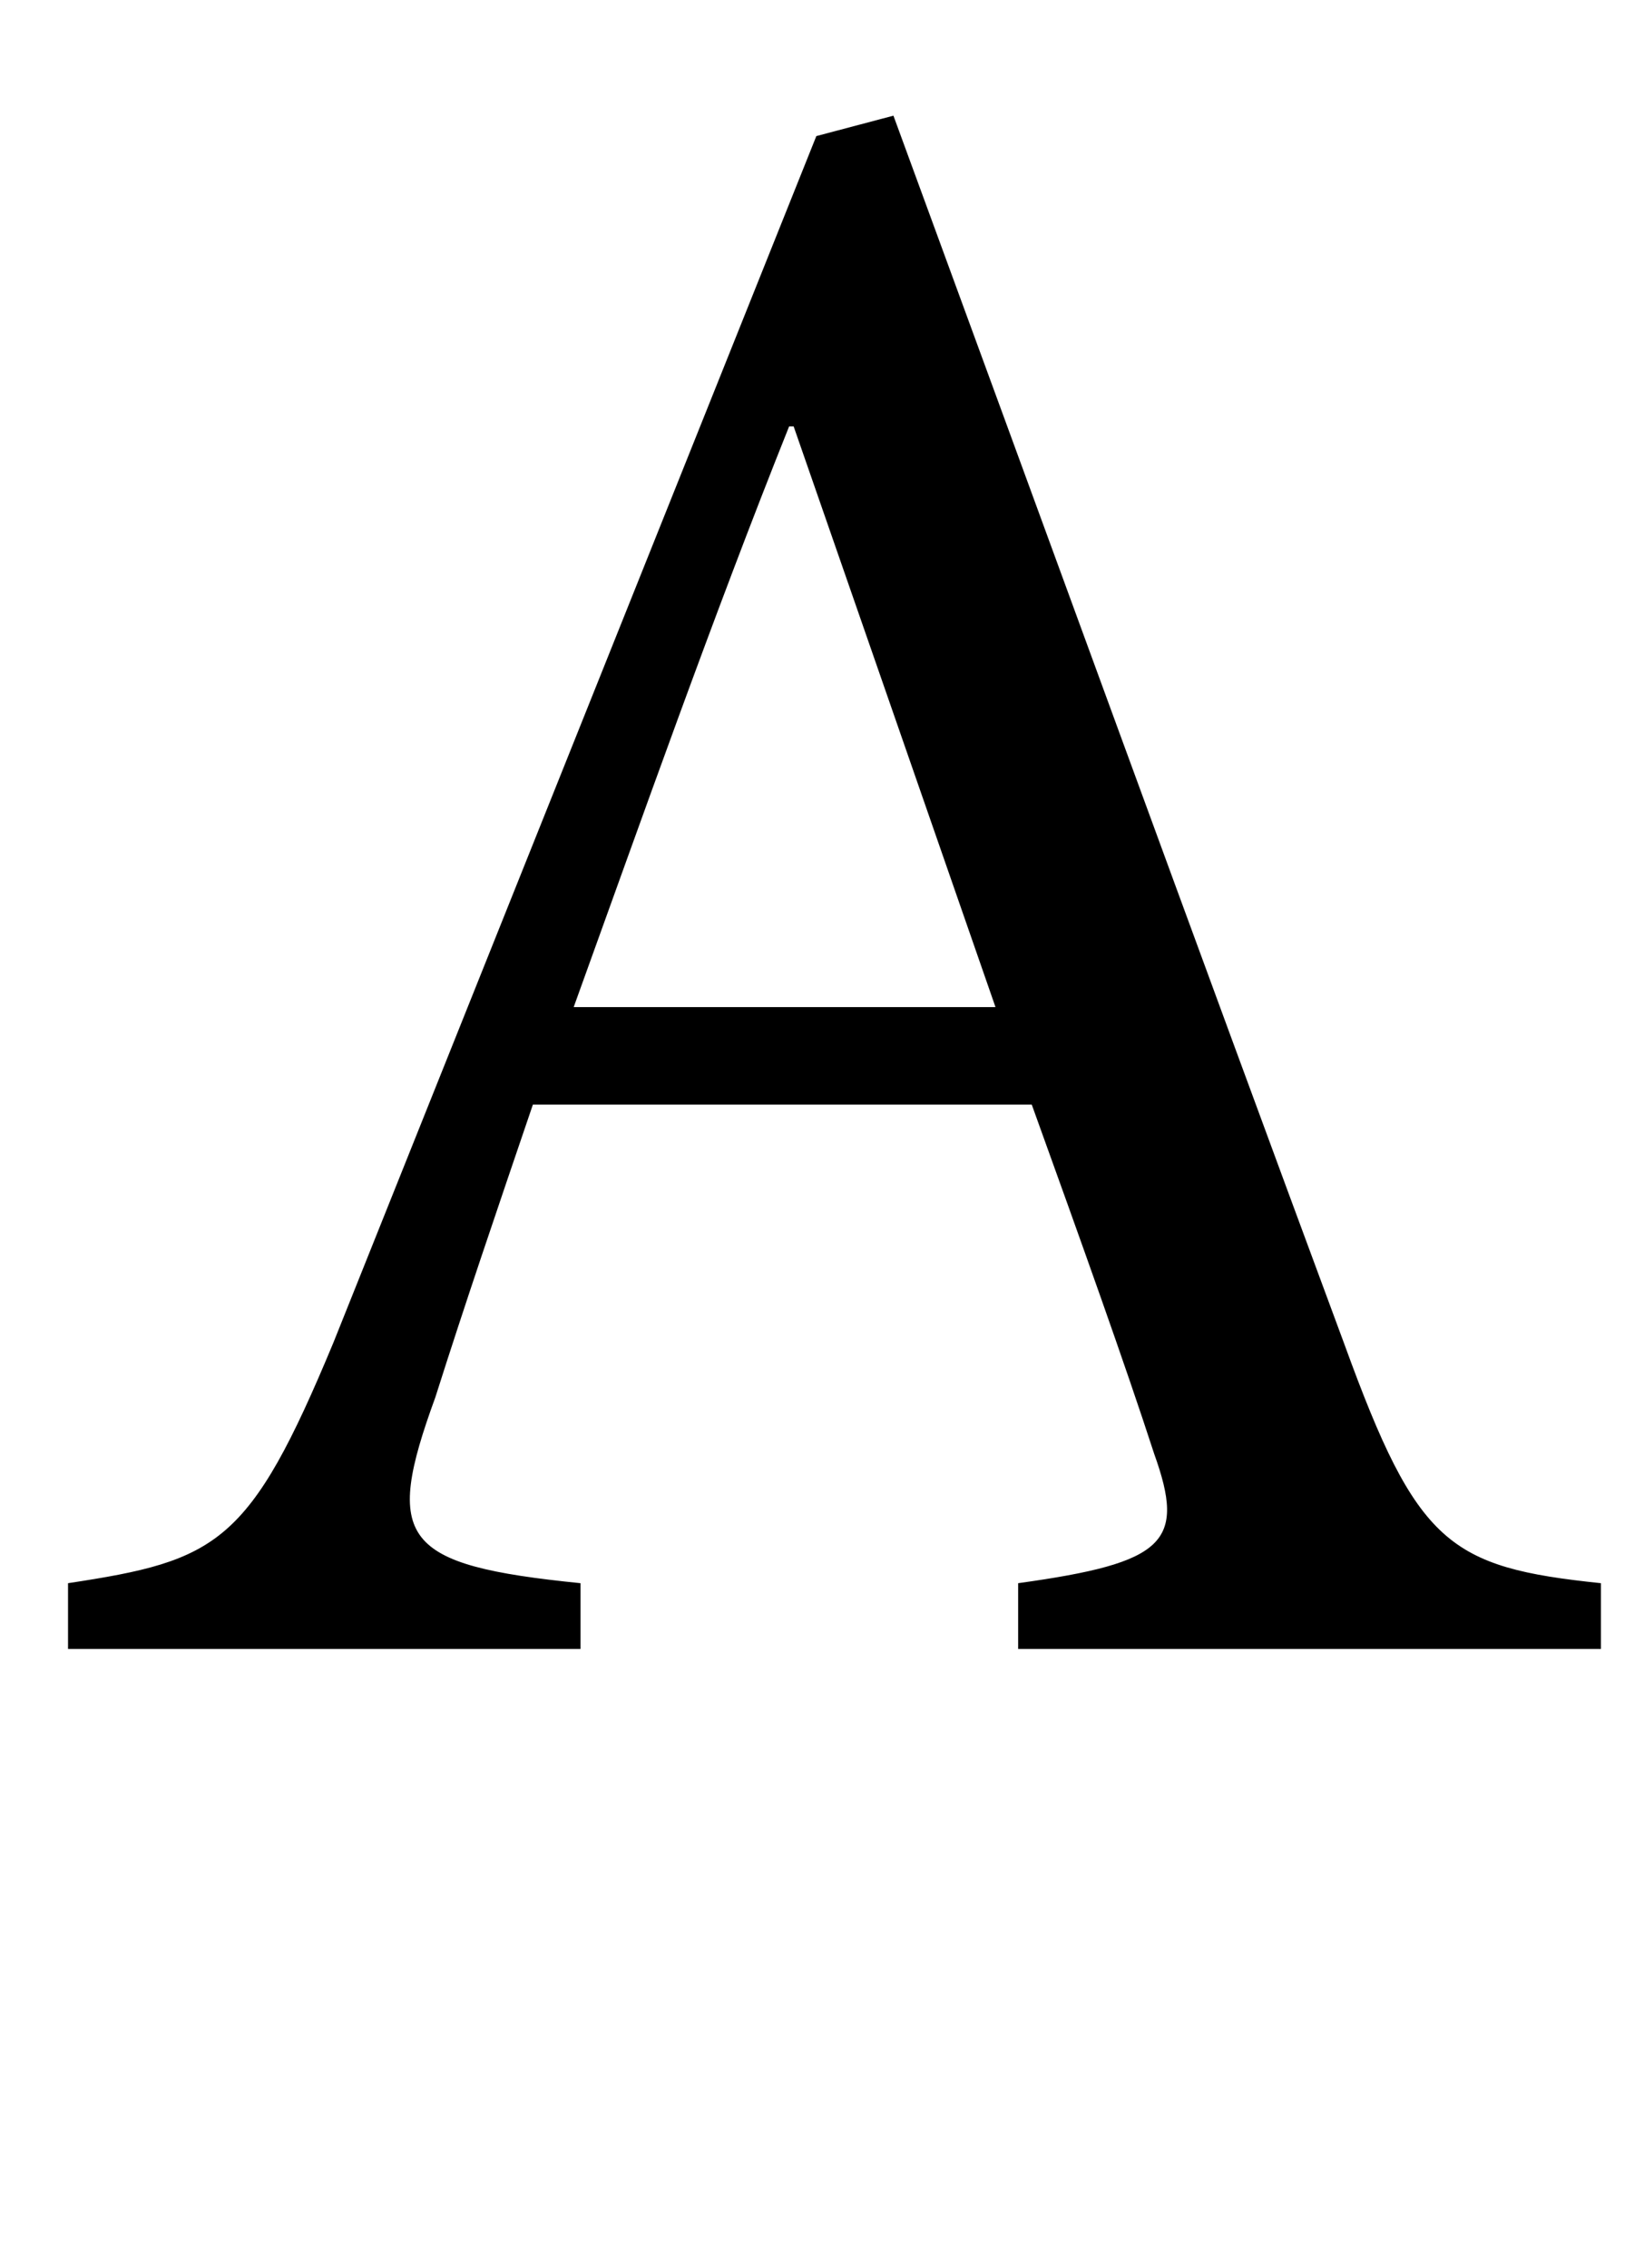 <?xml version="1.0" standalone="no"?>
<!DOCTYPE svg PUBLIC "-//W3C//DTD SVG 1.1//EN" "http://www.w3.org/Graphics/SVG/1.1/DTD/svg11.dtd" >
<svg xmlns="http://www.w3.org/2000/svg" xmlns:xlink="http://www.w3.org/1999/xlink" version="1.1" viewBox="-10 0 725 1000">
   <path fill="currentColor"
d="M696 727h-257v-29c65 -9 74 -18 60 -57c-13 -40 -32 -93 -54 -154h-220c-16 47 -30 88 -43 129c-23 63 -15 74 64 82v29h-226v-29c66 -10 80 -17 117 -106l213 -532l34 -9c65 177 133 364 199 542c32 88 46 98 113 105v29zM429 444l-89 -256h-2c-34 85 -65 173 -95 256
h186z" />
</svg>
